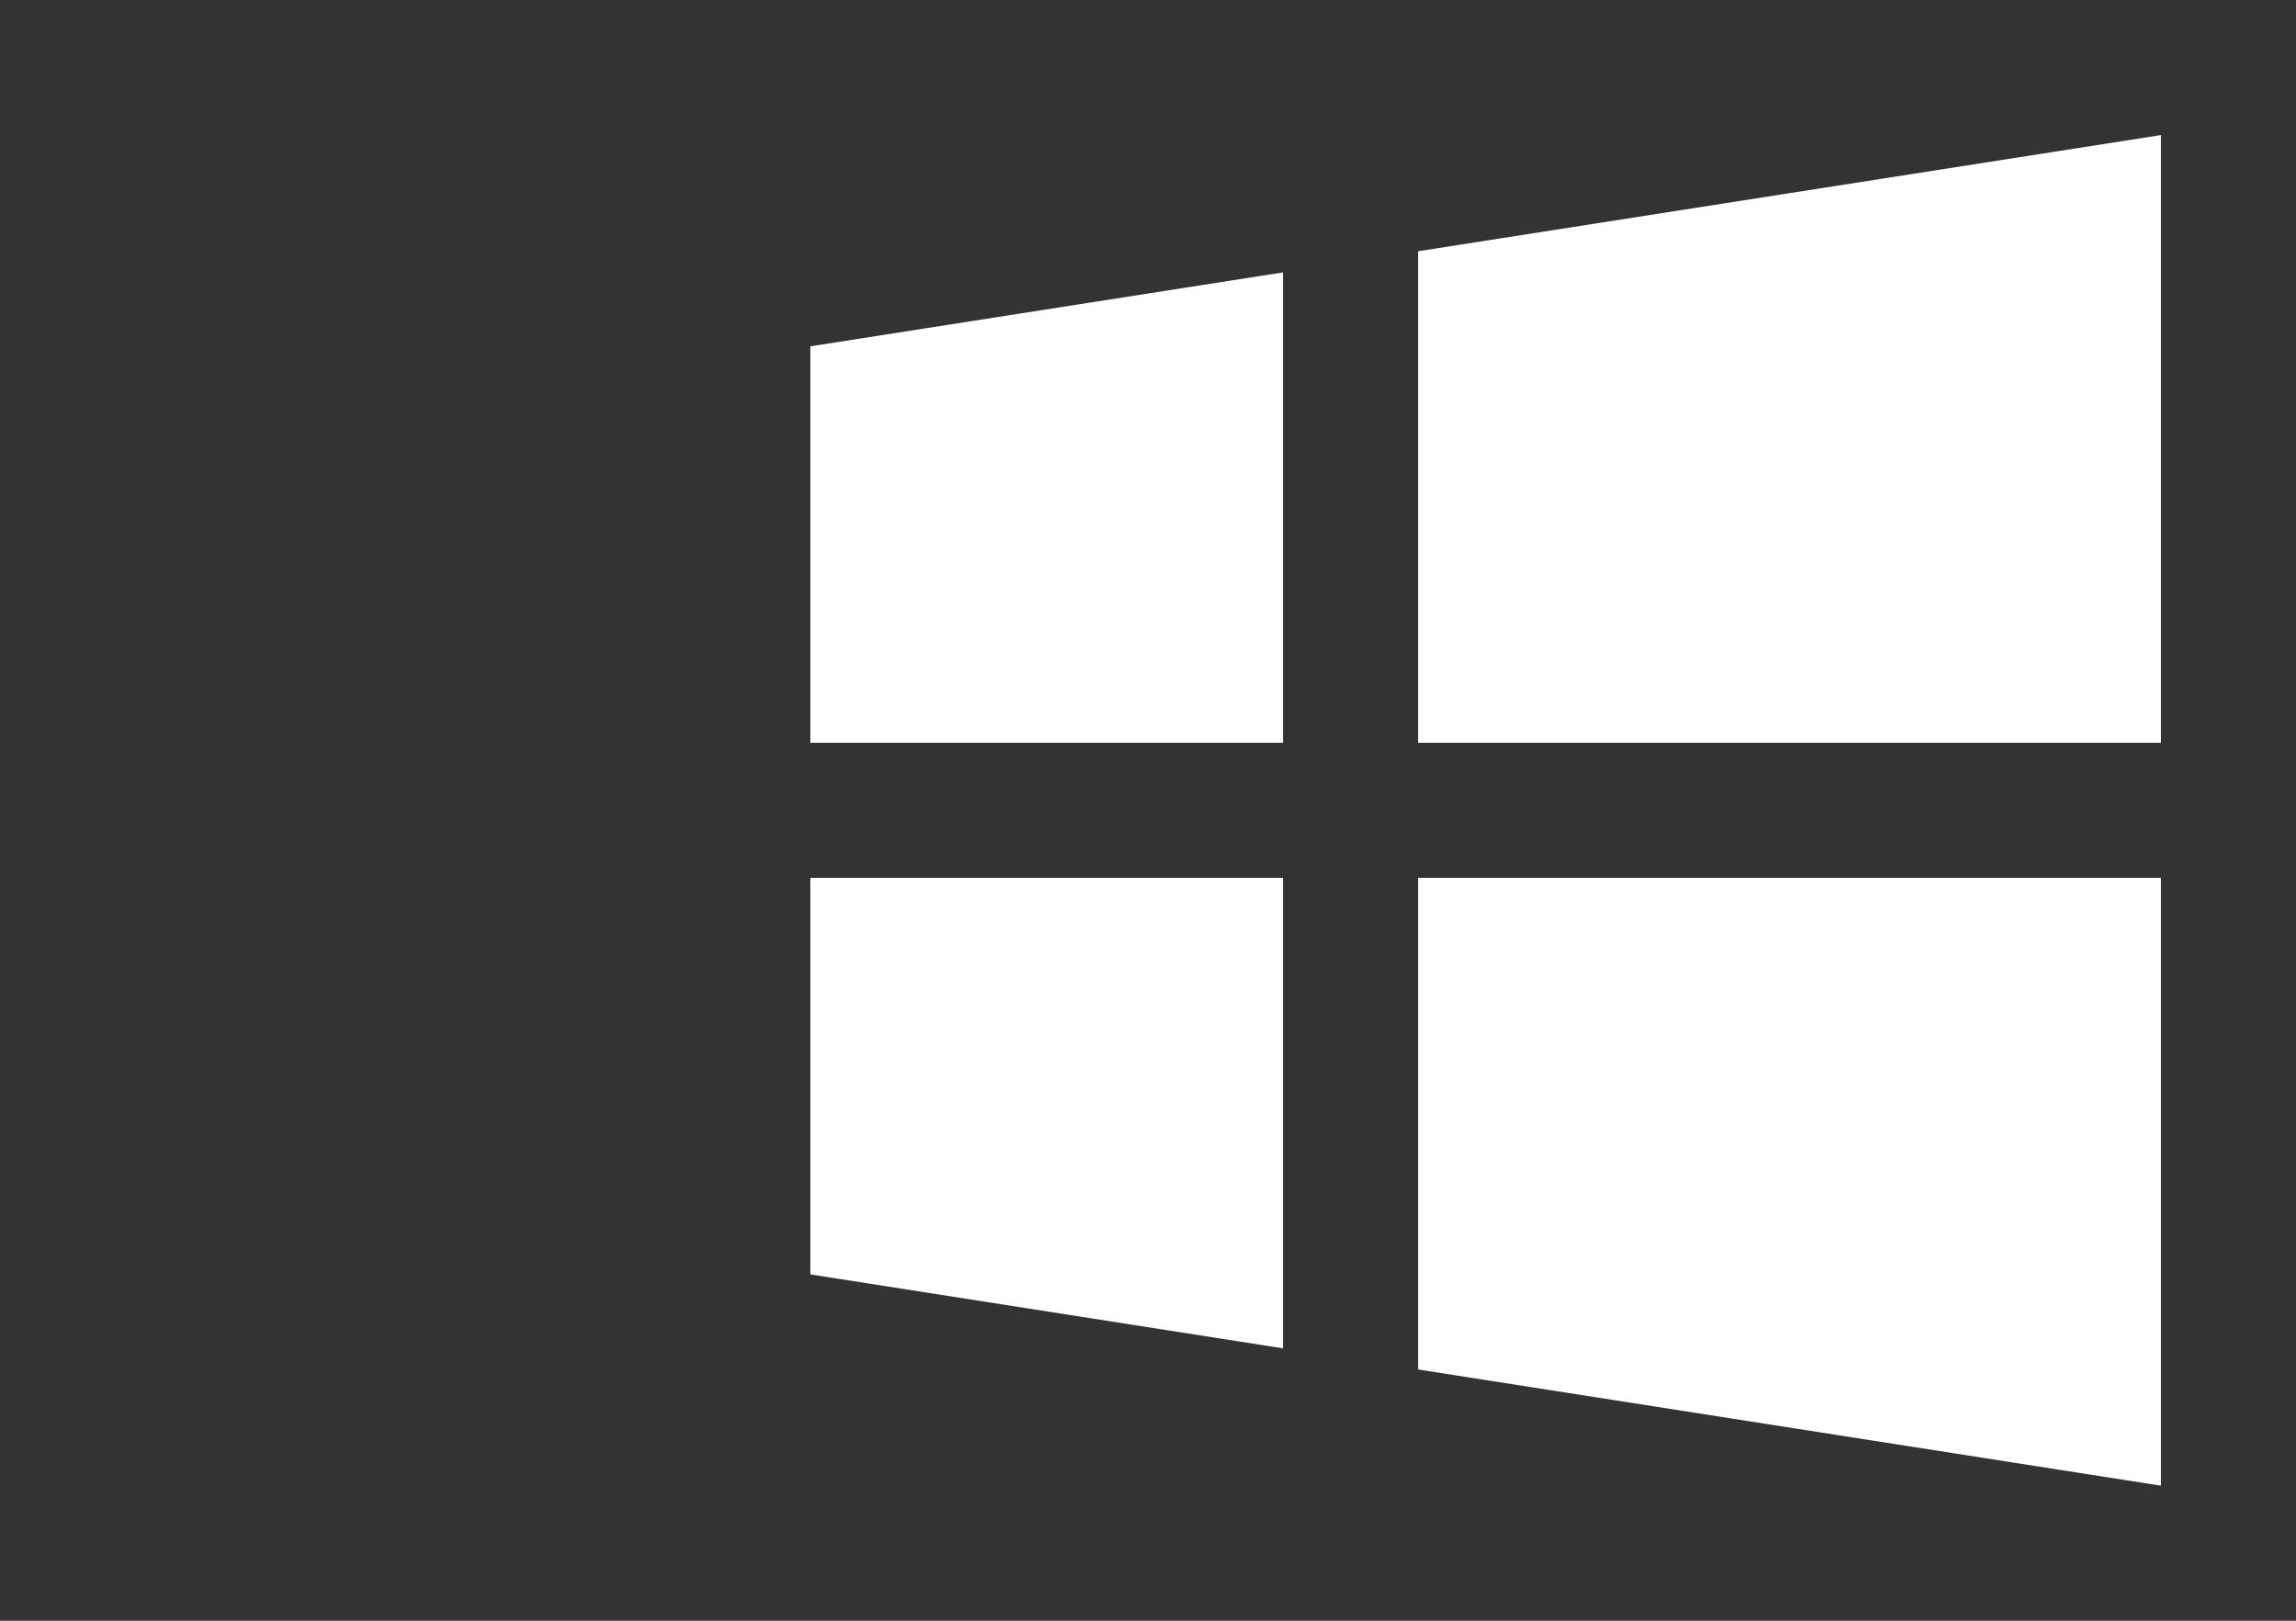 <svg xmlns="http://www.w3.org/2000/svg" width="68" height="48" viewBox="0 0 68 48">
  <rect x="0" y="0" width="68" height="48" fill="#333333" stroke="none"/>
  <path fill="#FFF" fill-rule="evenodd" d="M42,7.441 L64,4 L64,22 L42,22 L42,7.441 Z M38,8.067 L38,22 L24,22 L24,10.257 L38,8.067 Z M42,40.559 L42,26 L64,26 L64,44 L42,40.559 Z M38,39.933 L24,37.743 L24,26 L38,26 L38,39.933 Z"/>
</svg>

